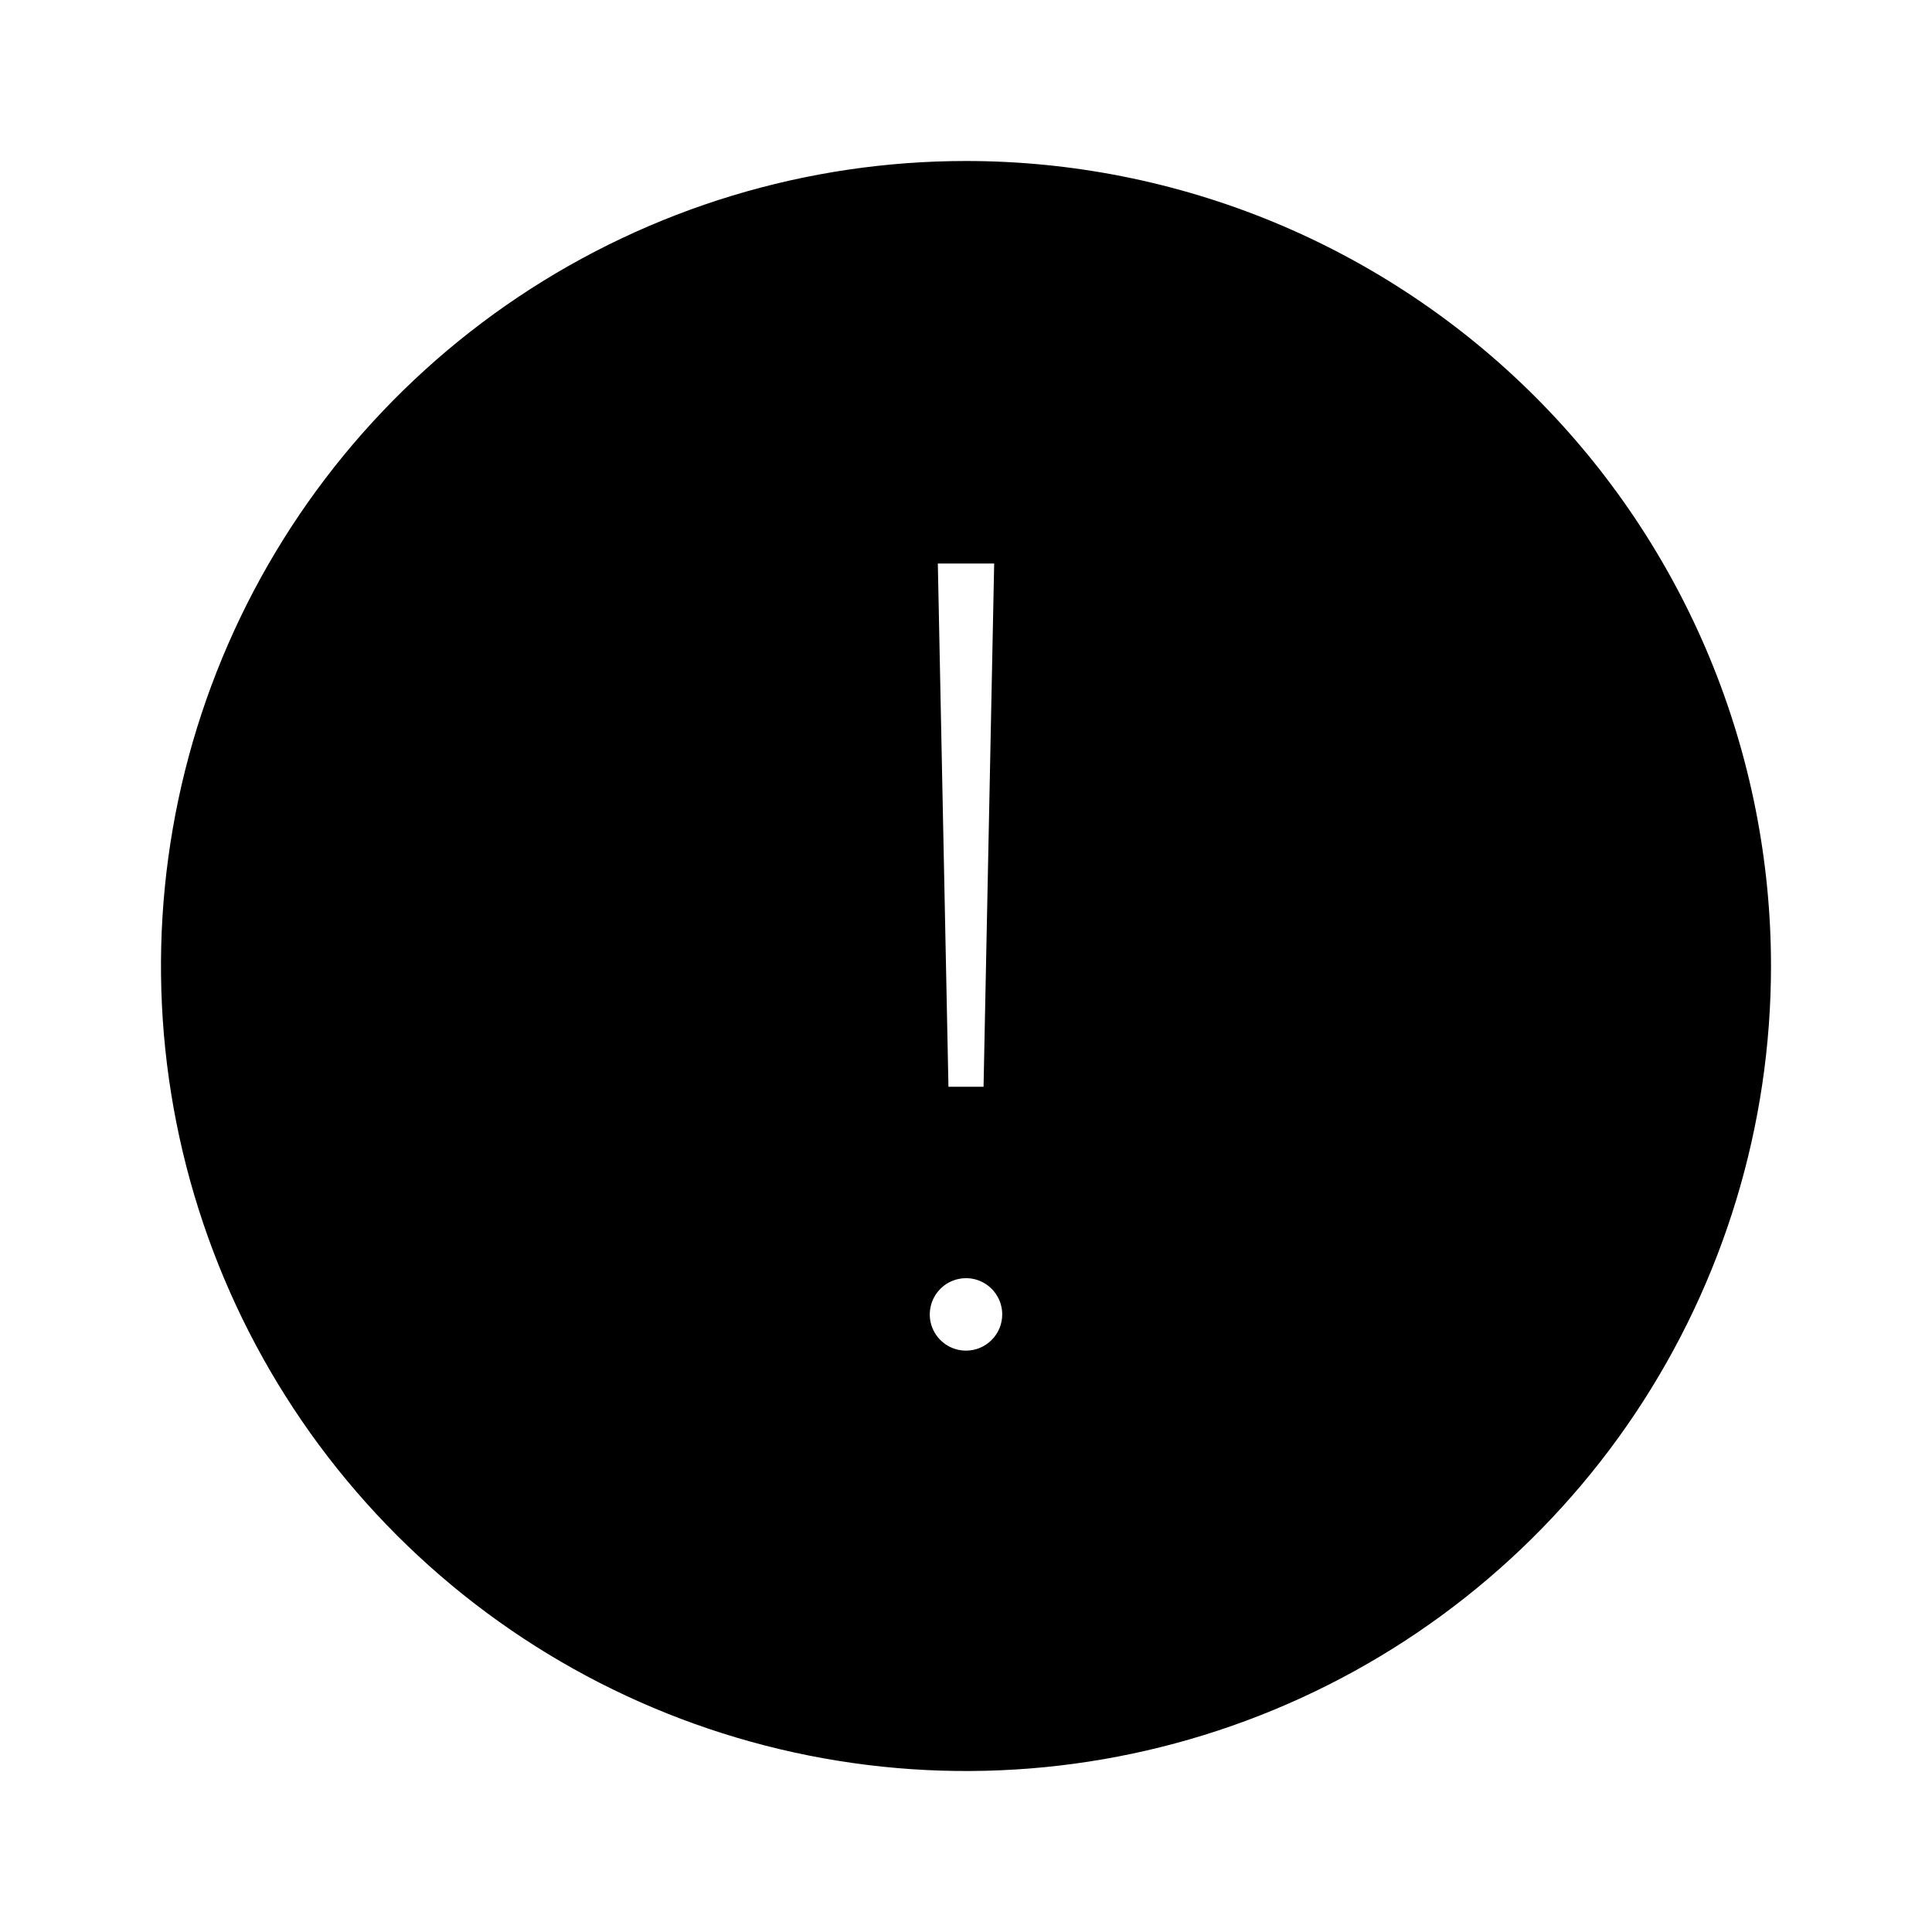 <svg width="24" height="24" viewBox="0 0 24 24" fill="none" xmlns="http://www.w3.org/2000/svg">
<path d="M12 2C10.022 2 8.089 2.586 6.444 3.685C4.8 4.784 3.518 6.346 2.761 8.173C2.004 10 1.806 12.011 2.192 13.951C2.578 15.891 3.53 17.672 4.929 19.071C6.327 20.47 8.109 21.422 10.049 21.808C11.989 22.194 14 21.996 15.827 21.239C17.654 20.482 19.216 19.2 20.315 17.556C21.413 15.911 22 13.978 22 12C22 10.687 21.741 9.386 21.239 8.173C20.736 6.96 20 5.858 19.071 4.929C18.142 4 17.04 3.264 15.827 2.761C14.614 2.259 13.313 2 12 2ZM12.35 7L12.218 13.5H11.782L11.65 7H12.35ZM12 16.778C11.911 16.778 11.824 16.752 11.75 16.702C11.676 16.653 11.618 16.582 11.584 16.5C11.55 16.418 11.541 16.328 11.559 16.24C11.576 16.153 11.619 16.073 11.682 16.01C11.745 15.947 11.825 15.904 11.912 15.887C11.999 15.869 12.09 15.878 12.172 15.912C12.254 15.946 12.325 16.004 12.374 16.078C12.424 16.152 12.45 16.239 12.45 16.328C12.45 16.447 12.403 16.562 12.318 16.646C12.234 16.731 12.119 16.778 12 16.778Z" fill="black"/>
</svg>
